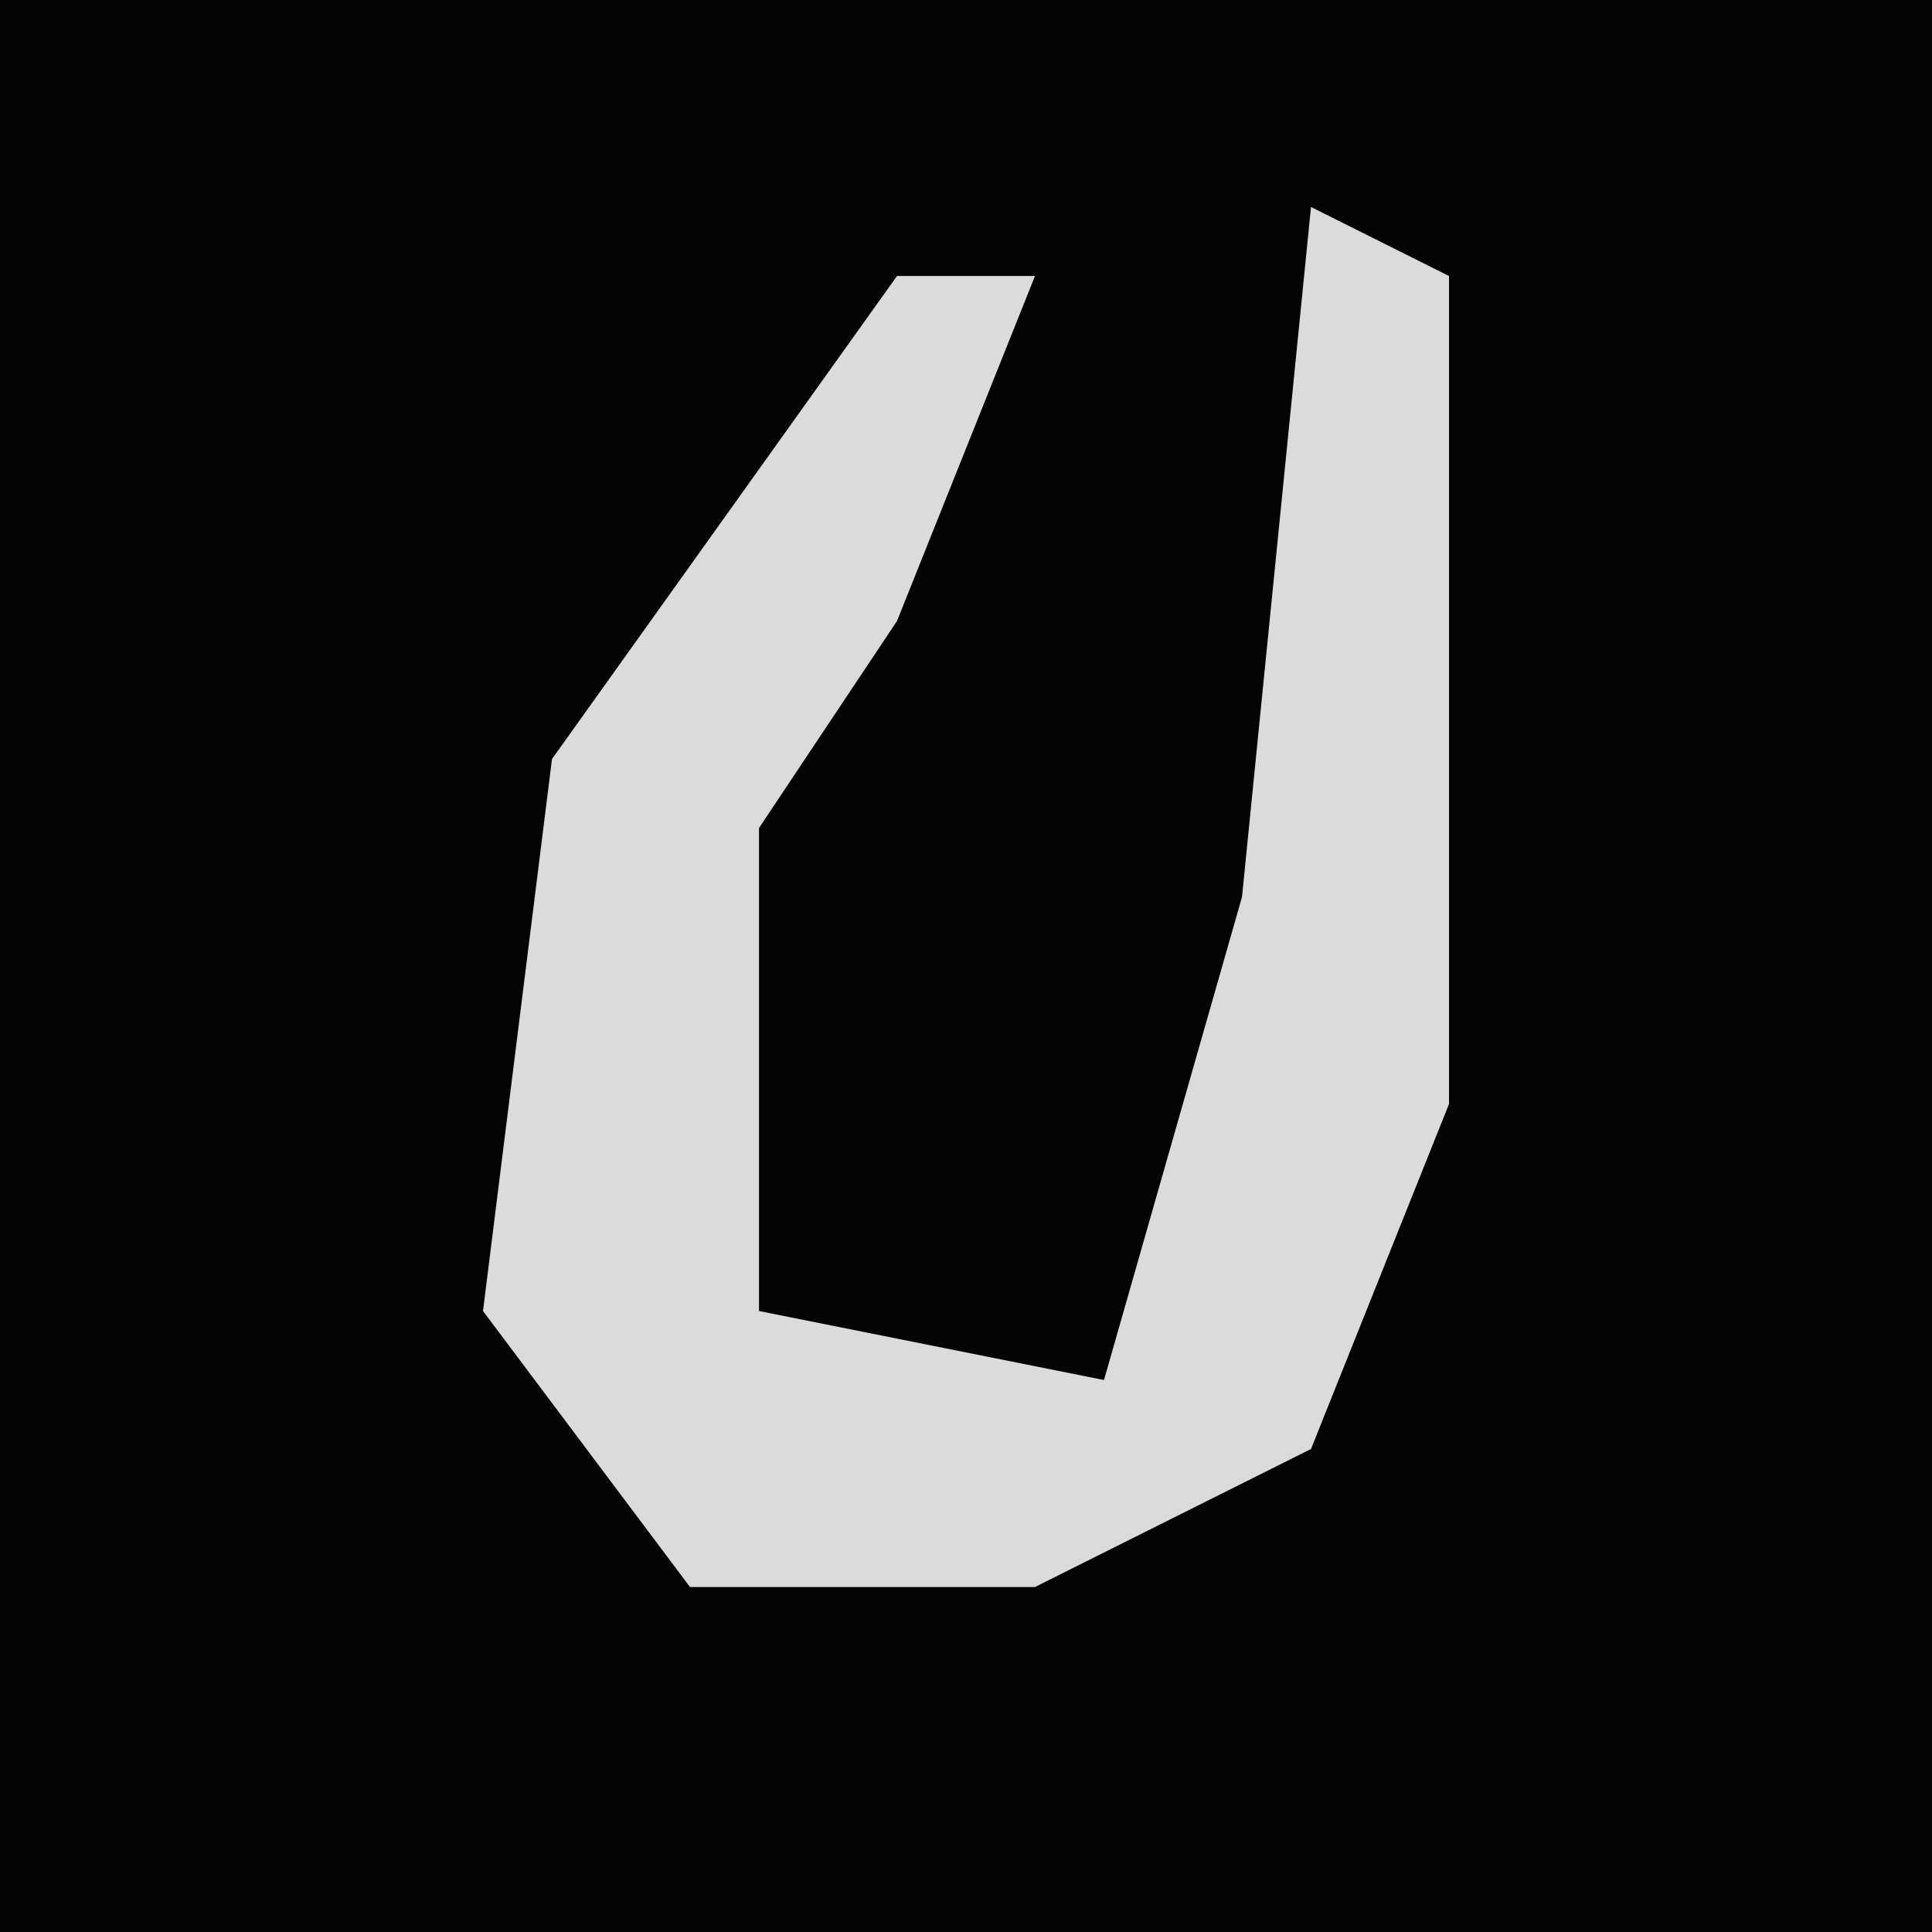 <?xml version="1.0" encoding="UTF-8"?>
<svg version="1.1" xmlns="http://www.w3.org/2000/svg" width="28" height="28">
<path d="M0,0 L28,0 L28,28 L0,28 Z " fill="#040404" transform="translate(0,0)"/>
<path d="M0,0 L2,1 L2,13 L0,18 L-4,20 L-9,20 L-12,16 L-11,8 L-6,1 L-4,1 L-6,6 L-8,9 L-8,16 L-3,17 L-1,10 Z " fill="#DBDBDB" transform="translate(19,3)"/>
</svg>
